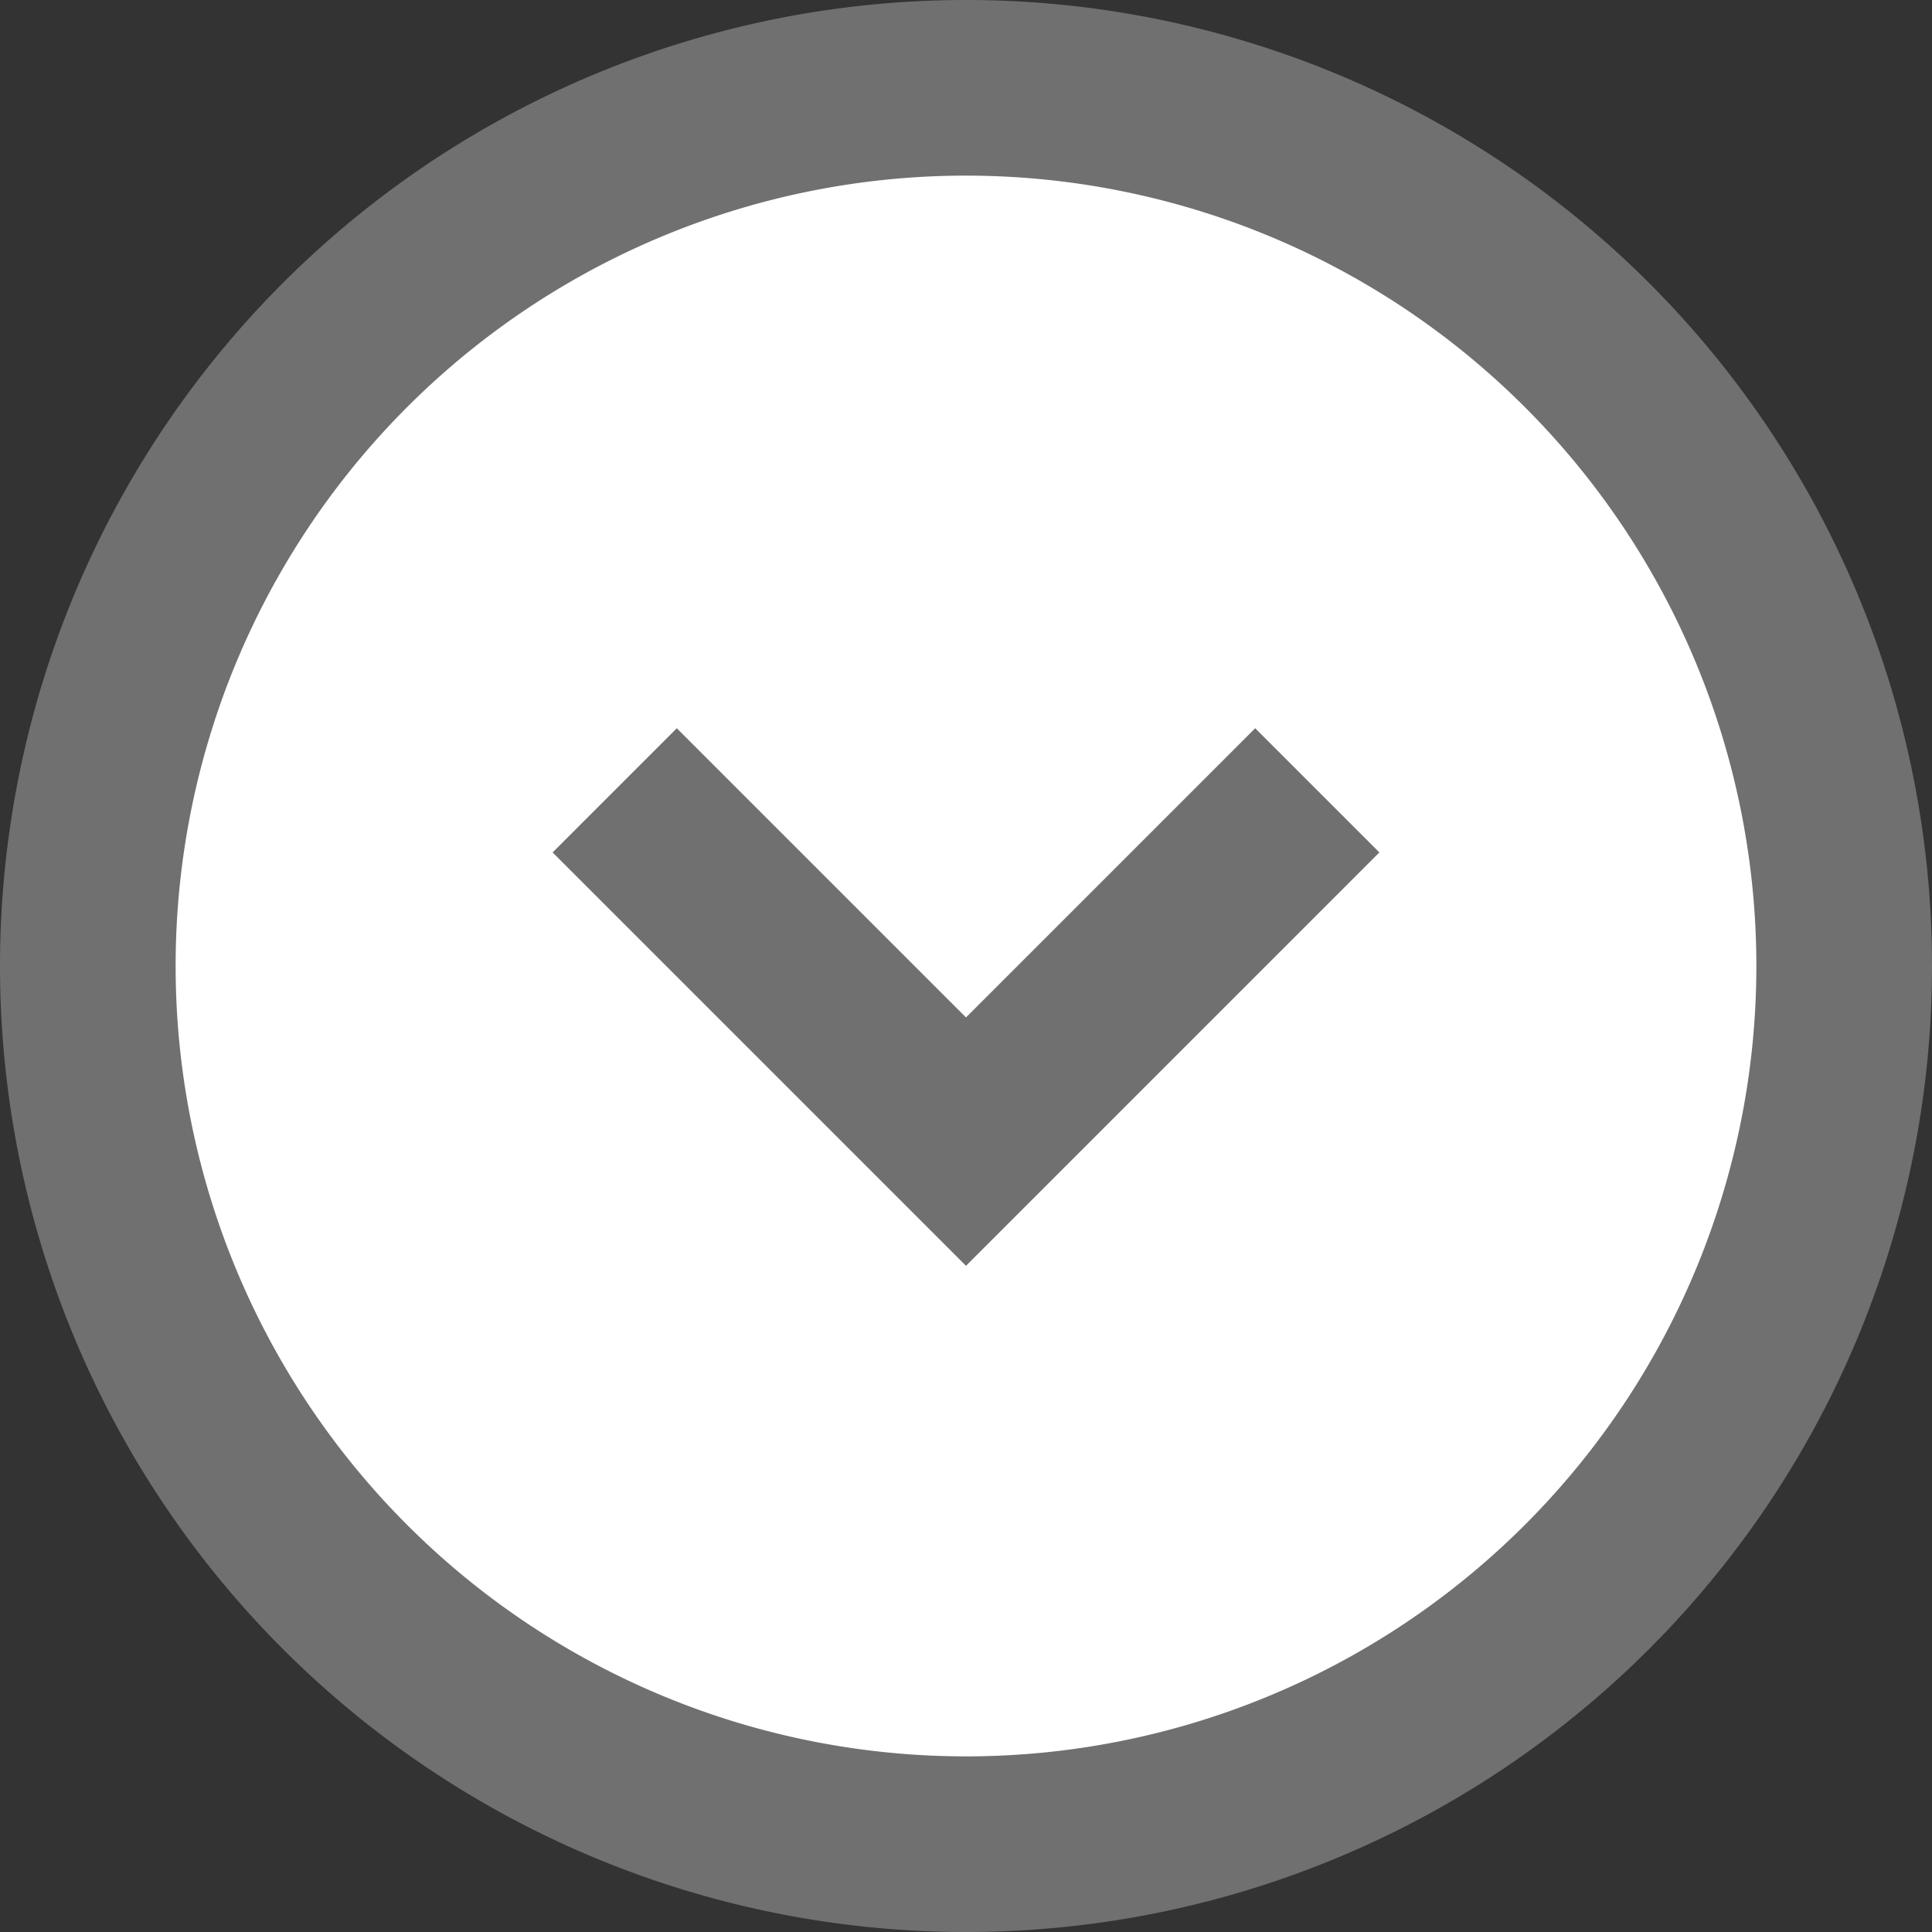 <svg id="circle-chevron-bottom" xmlns="http://www.w3.org/2000/svg" width="32" height="32" viewBox="0 0 32 32">
  <rect x="0" y="0" width="32" height="32" fill="#333333" stroke="none"/>
  <circle id="Ellipse_165" data-name="Ellipse 165" cx="15" cy="15" r="15" transform="translate(1 1)" fill="#fff"/>
  <path id="circle-chevron-bottom-2" data-name="circle-chevron-bottom" d="M17,33A16,16,0,1,1,33,17,16,16,0,0,1,17,33Zm0-2.909A13.091,13.091,0,1,0,3.909,17,13.091,13.091,0,0,0,17,30.091Zm4.79-17.029,2.057,2.057L17,21.966l-6.847-6.847,2.057-2.057L17,17.852Z" transform="translate(-1 -1)" fill="#707070"/>
</svg>
